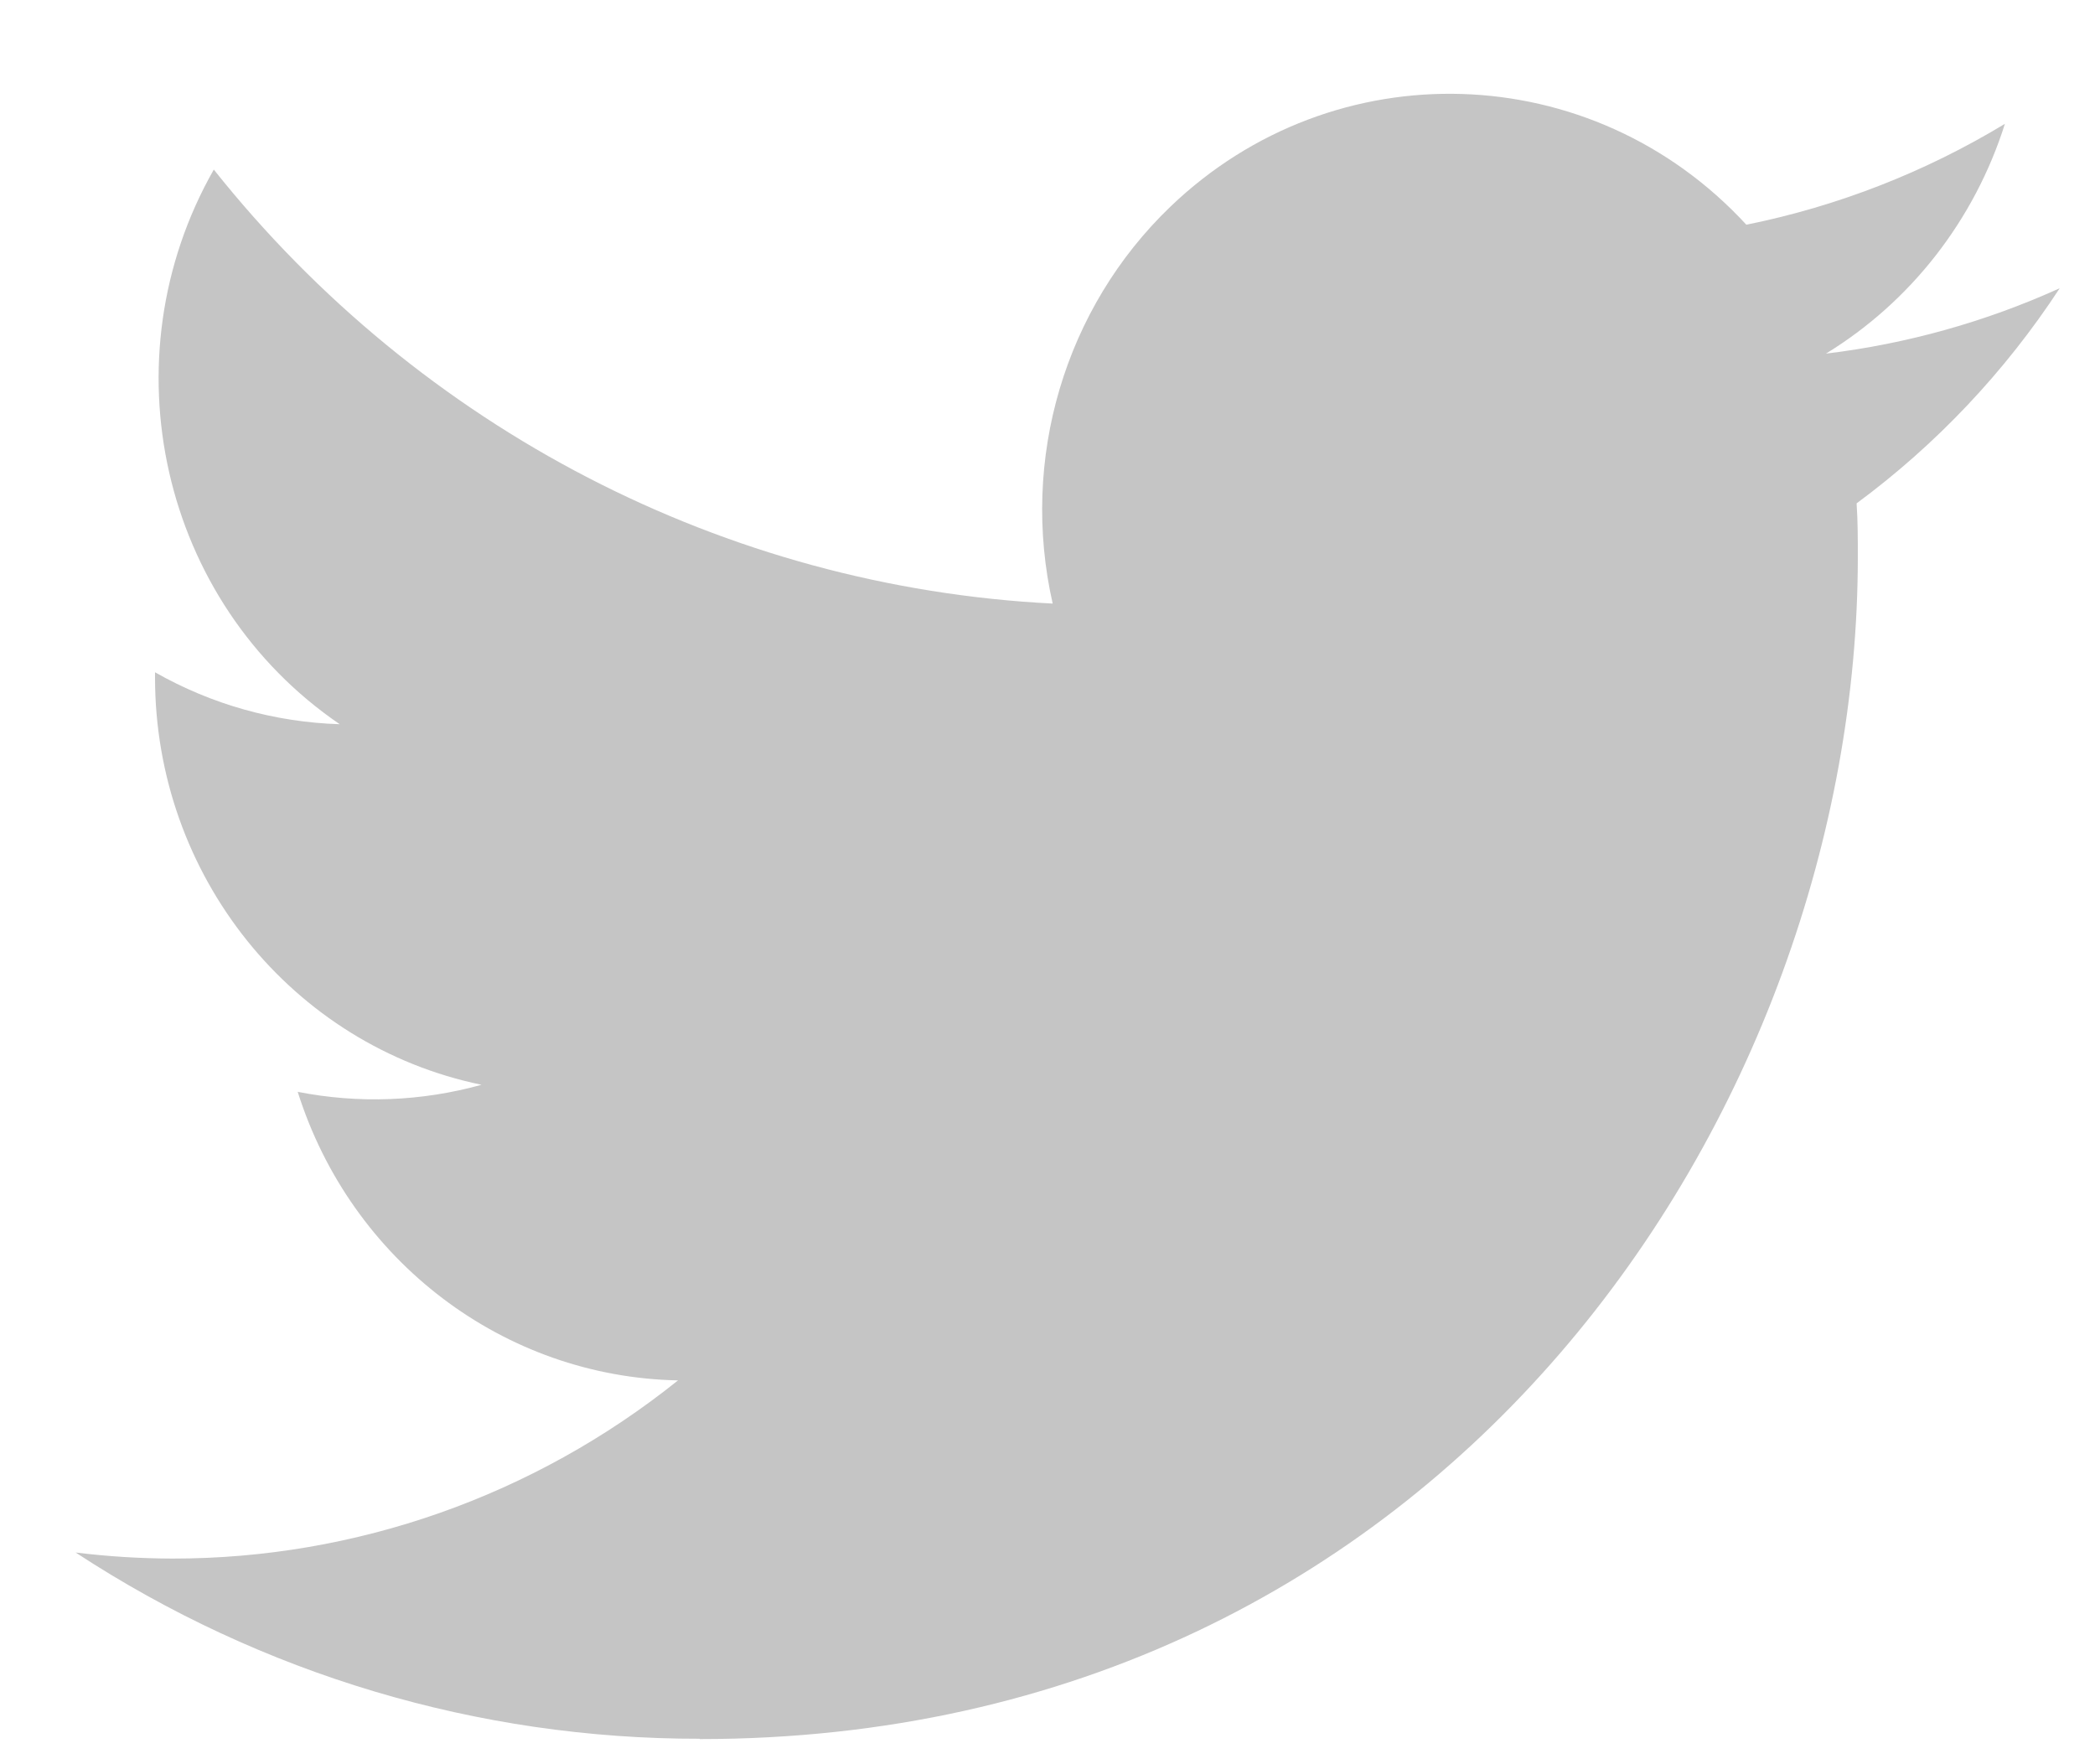 <svg width="19" height="16" viewBox="0 0 19 16" fill="none" xmlns="http://www.w3.org/2000/svg">
<path d="M16.838 4.565C16.849 4.727 16.849 4.889 16.849 5.052C16.849 10.031 13.135 15.772 6.345 15.772L6.345 15.769C4.339 15.772 2.374 15.186 0.686 14.08C0.977 14.116 1.271 14.134 1.564 14.135C3.227 14.136 4.842 13.567 6.149 12.519C4.57 12.488 3.184 11.437 2.7 9.902C3.254 10.011 3.824 9.989 4.367 9.838C2.645 9.482 1.406 7.938 1.406 6.145C1.406 6.128 1.406 6.113 1.406 6.097C1.919 6.389 2.494 6.55 3.081 6.568C1.459 5.462 0.959 3.26 1.939 1.538C3.813 3.892 6.579 5.323 9.547 5.474C9.25 4.165 9.656 2.794 10.615 1.874C12.102 0.448 14.441 0.521 15.838 2.038C16.665 1.871 17.458 1.562 18.183 1.123C17.907 1.995 17.33 2.736 16.56 3.207C17.292 3.119 18.007 2.919 18.68 2.614C18.184 3.372 17.56 4.032 16.838 4.565Z" fill="#C5C5C5"/>
</svg>

